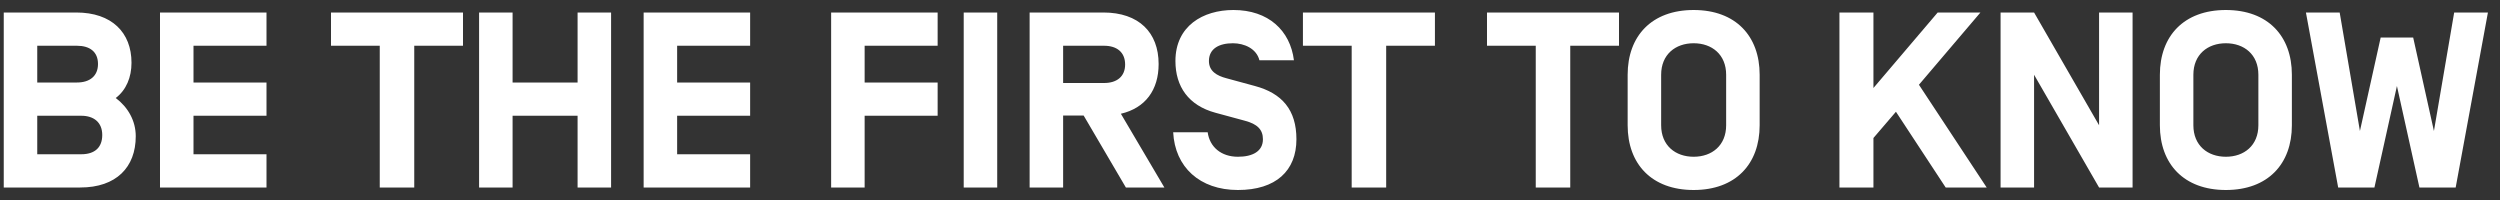 <svg width="200" height="16" viewBox="0 0 200 16" fill="none" xmlns="http://www.w3.org/2000/svg">
<rect x="0" y="0" width="200" height="16" fill="#333333" stroke="none"/>
<path d="M0.3 15V1H6.1C8.94 1 10.52 2.6 10.52 5.02C10.52 6.18 10.1 7.2 9.26 7.84C10.24 8.58 10.86 9.66 10.86 10.9C10.86 13.38 9.3 15 6.42 15H0.3ZM2.98 12.34H6.5C7.6 12.34 8.18 11.78 8.18 10.8C8.18 9.8 7.52 9.26 6.5 9.26H2.98V12.34ZM7.84 5.12C7.84 4.14 7.18 3.66 6.16 3.66H2.98V6.6H6.16C7.18 6.6 7.84 6.08 7.84 5.12ZM15.48 3.66V6.6H21.32V9.26H15.48V12.34H21.32V15H12.8V1H21.32V3.66H15.48ZM37.04 3.66H33.14V15H30.38V3.66H26.48V1H37.04V3.66ZM46.207 6.6V1H48.887V15H46.207V9.26H41.007V15H38.327V1H41.007V6.6H46.207ZM54.171 3.66V6.6H60.011V9.26H54.171V12.34H60.011V15H51.491V1H60.011V3.66H54.171ZM69.171 3.66V6.6H75.011V9.26H69.171V15H66.491V1H75.011V3.66H69.171ZM79.777 1V15H77.097V1H79.777ZM86.69 9.24H85.05V15H82.37V1H88.27C91.11 1 92.69 2.6 92.69 5.12C92.69 7.2 91.63 8.64 89.67 9.1L93.15 15H90.07L86.69 9.24ZM90.01 5.16C90.01 4.18 89.35 3.66 88.33 3.66H85.05V6.64H88.33C89.35 6.64 90.01 6.12 90.01 5.16ZM99.034 15.2C95.974 15.2 93.994 13.36 93.854 10.58H96.614C96.774 11.76 97.694 12.54 99.034 12.54C100.214 12.54 101.034 12.1 101.034 11.14C101.034 10.36 100.574 9.92 99.594 9.66L97.234 9.02C95.094 8.44 94.034 6.94 94.034 4.88C94.034 2.08 96.234 0.8 98.674 0.8C101.474 0.8 103.214 2.44 103.514 4.82H100.754C100.514 3.88 99.534 3.46 98.634 3.46C97.514 3.46 96.714 3.9 96.714 4.88C96.714 5.7 97.354 6.06 98.114 6.26L100.394 6.88C102.554 7.46 103.714 8.78 103.714 11.14C103.714 13.66 102.074 15.2 99.034 15.2ZM114.794 3.66H110.894V15H108.134V3.66H104.234V1H114.794V3.66ZM129.52 3.66H125.62V15H122.86V3.66H118.96V1H129.52V3.66ZM140.772 10.02C140.772 13.12 138.852 15.2 135.492 15.2C132.132 15.2 130.212 13.12 130.212 10.02V5.98C130.212 2.88 132.132 0.8 135.492 0.8C138.852 0.8 140.772 2.88 140.772 5.98V10.02ZM138.092 10.02V5.98C138.092 4.36 136.952 3.46 135.492 3.46C134.032 3.46 132.892 4.36 132.892 5.98V10.02C132.892 11.64 134.032 12.54 135.492 12.54C136.952 12.54 138.092 11.64 138.092 10.02ZM149.875 11.04V15H147.155V1H149.875V7.04L155.015 1H158.435L153.515 6.78L158.935 15H155.655L151.675 8.94L149.875 11.04ZM170.606 1V15H167.926L162.726 5.98V15H160.046V1H162.726L167.926 10.02V1H170.606ZM183.35 10.02C183.35 13.12 181.43 15.2 178.07 15.2C174.71 15.2 172.79 13.12 172.79 10.02V5.98C172.79 2.88 174.71 0.8 178.07 0.8C181.43 0.8 183.35 2.88 183.35 5.98V10.02ZM180.67 10.02V5.98C180.67 4.36 179.53 3.46 178.07 3.46C176.61 3.46 175.47 4.36 175.47 5.98V10.02C175.47 11.64 176.61 12.54 178.07 12.54C179.53 12.54 180.67 11.64 180.67 10.02ZM193.554 15L191.754 6.88L189.954 15H187.054L184.474 1H187.174L188.794 10.48L190.454 3H193.054L194.714 10.48L196.334 1H199.034L196.454 15H193.554Z" fill="white"/>
</svg>
